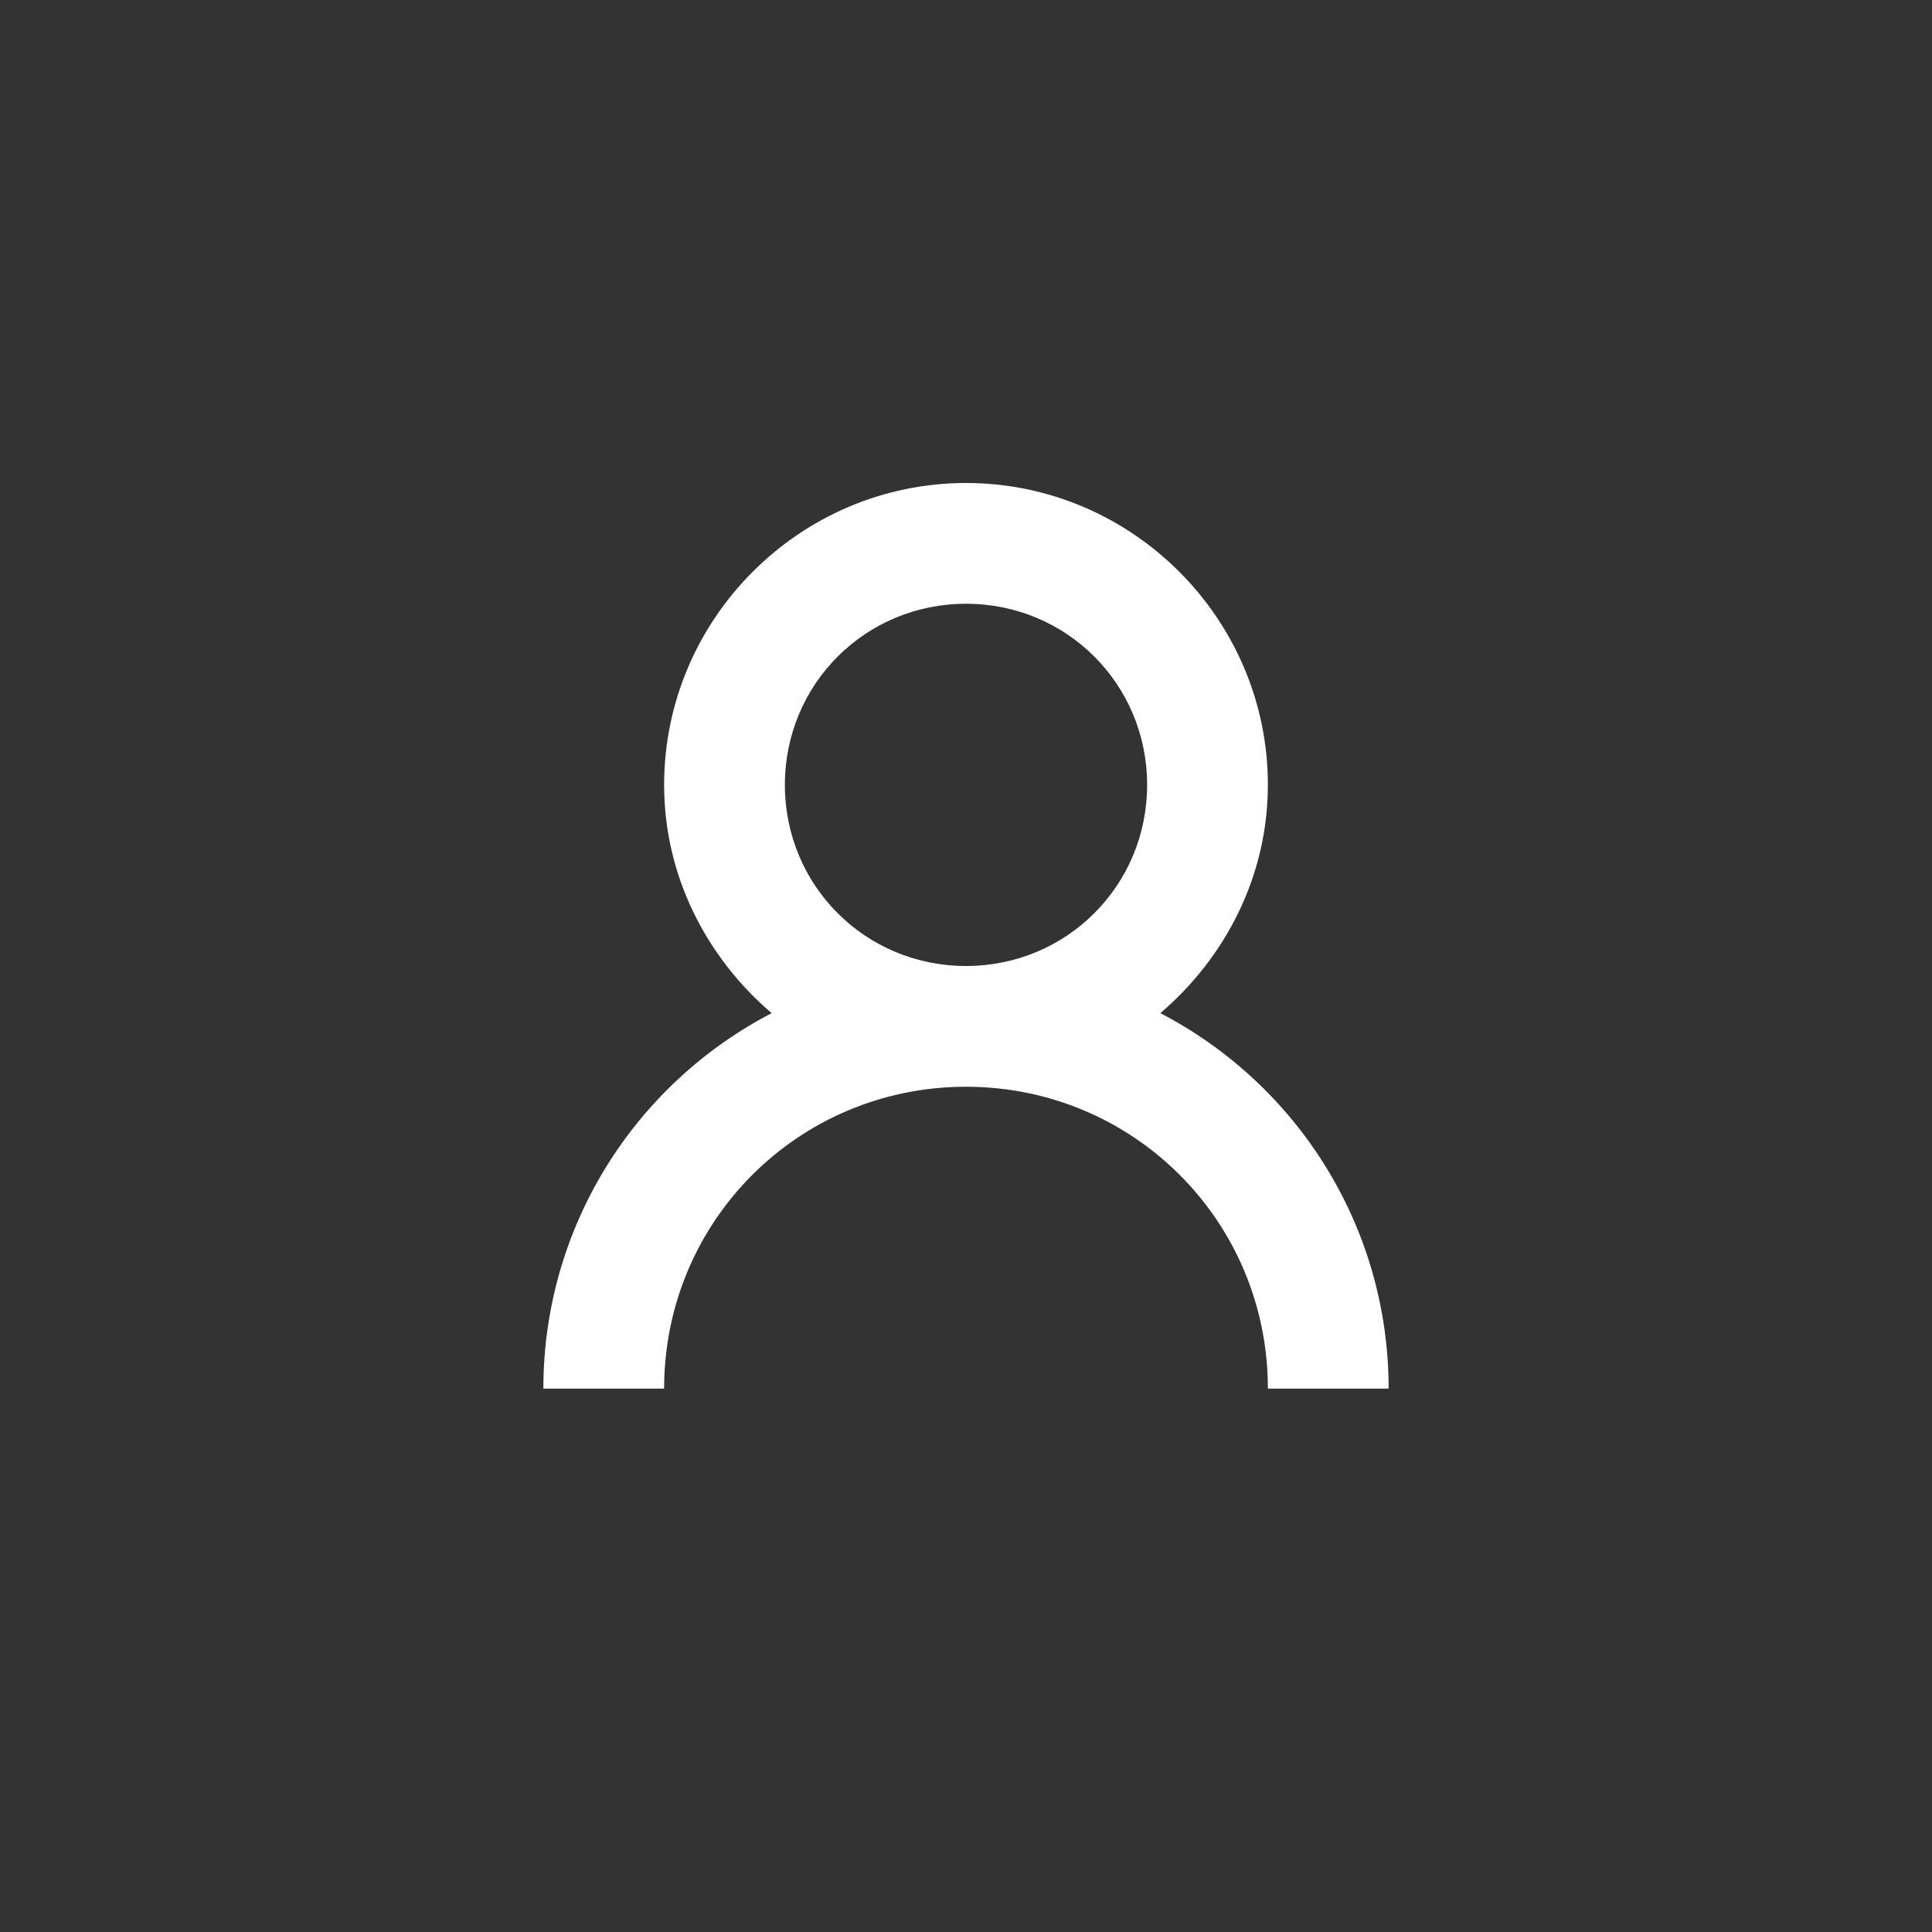 <?xml version="1.0" encoding="UTF-8"?>
<svg width="32px" height="32px" viewBox="0 0 32 32" version="1.1" xmlns="http://www.w3.org/2000/svg" xmlns:xlink="http://www.w3.org/1999/xlink">
    <rect x="0" y="0" width="32" height="32" fill="#333333" stroke="none"/>
    <!-- Generator: Sketch 56.3 (81716) - https://sketch.com -->
    <title>ava_temp</title>
    <desc>Created with Sketch.</desc>
    <g id="ava_temp" stroke="none" stroke-width="1" fill="none" fill-rule="evenodd">
        <g id="Group" transform="translate(9, 8)" fill="#FFFFFF" fill-rule="nonzero">
            <g id="icons8-change_user_male">
                <path d="M7,0 C4.25,0 2,2.25 2,5 C2,6.516 2.707,7.863 3.781,8.781 C1.531,9.949 0,12.301 0,15 L2,15 C2,12.227 4.227,10 7,10 C9.773,10 12,12.227 12,15 L14,15 C14,12.301 12.469,9.949 10.219,8.781 C11.293,7.863 12,6.516 12,5 C12,2.25 9.75,0 7,0 Z M7,2 C8.668,2 10,3.332 10,5 C10,6.668 8.668,8 7,8 C5.332,8 4,6.668 4,5 C4,3.332 5.332,2 7,2 Z" id="Shape"></path>
            </g>
        </g>
    </g>
</svg>